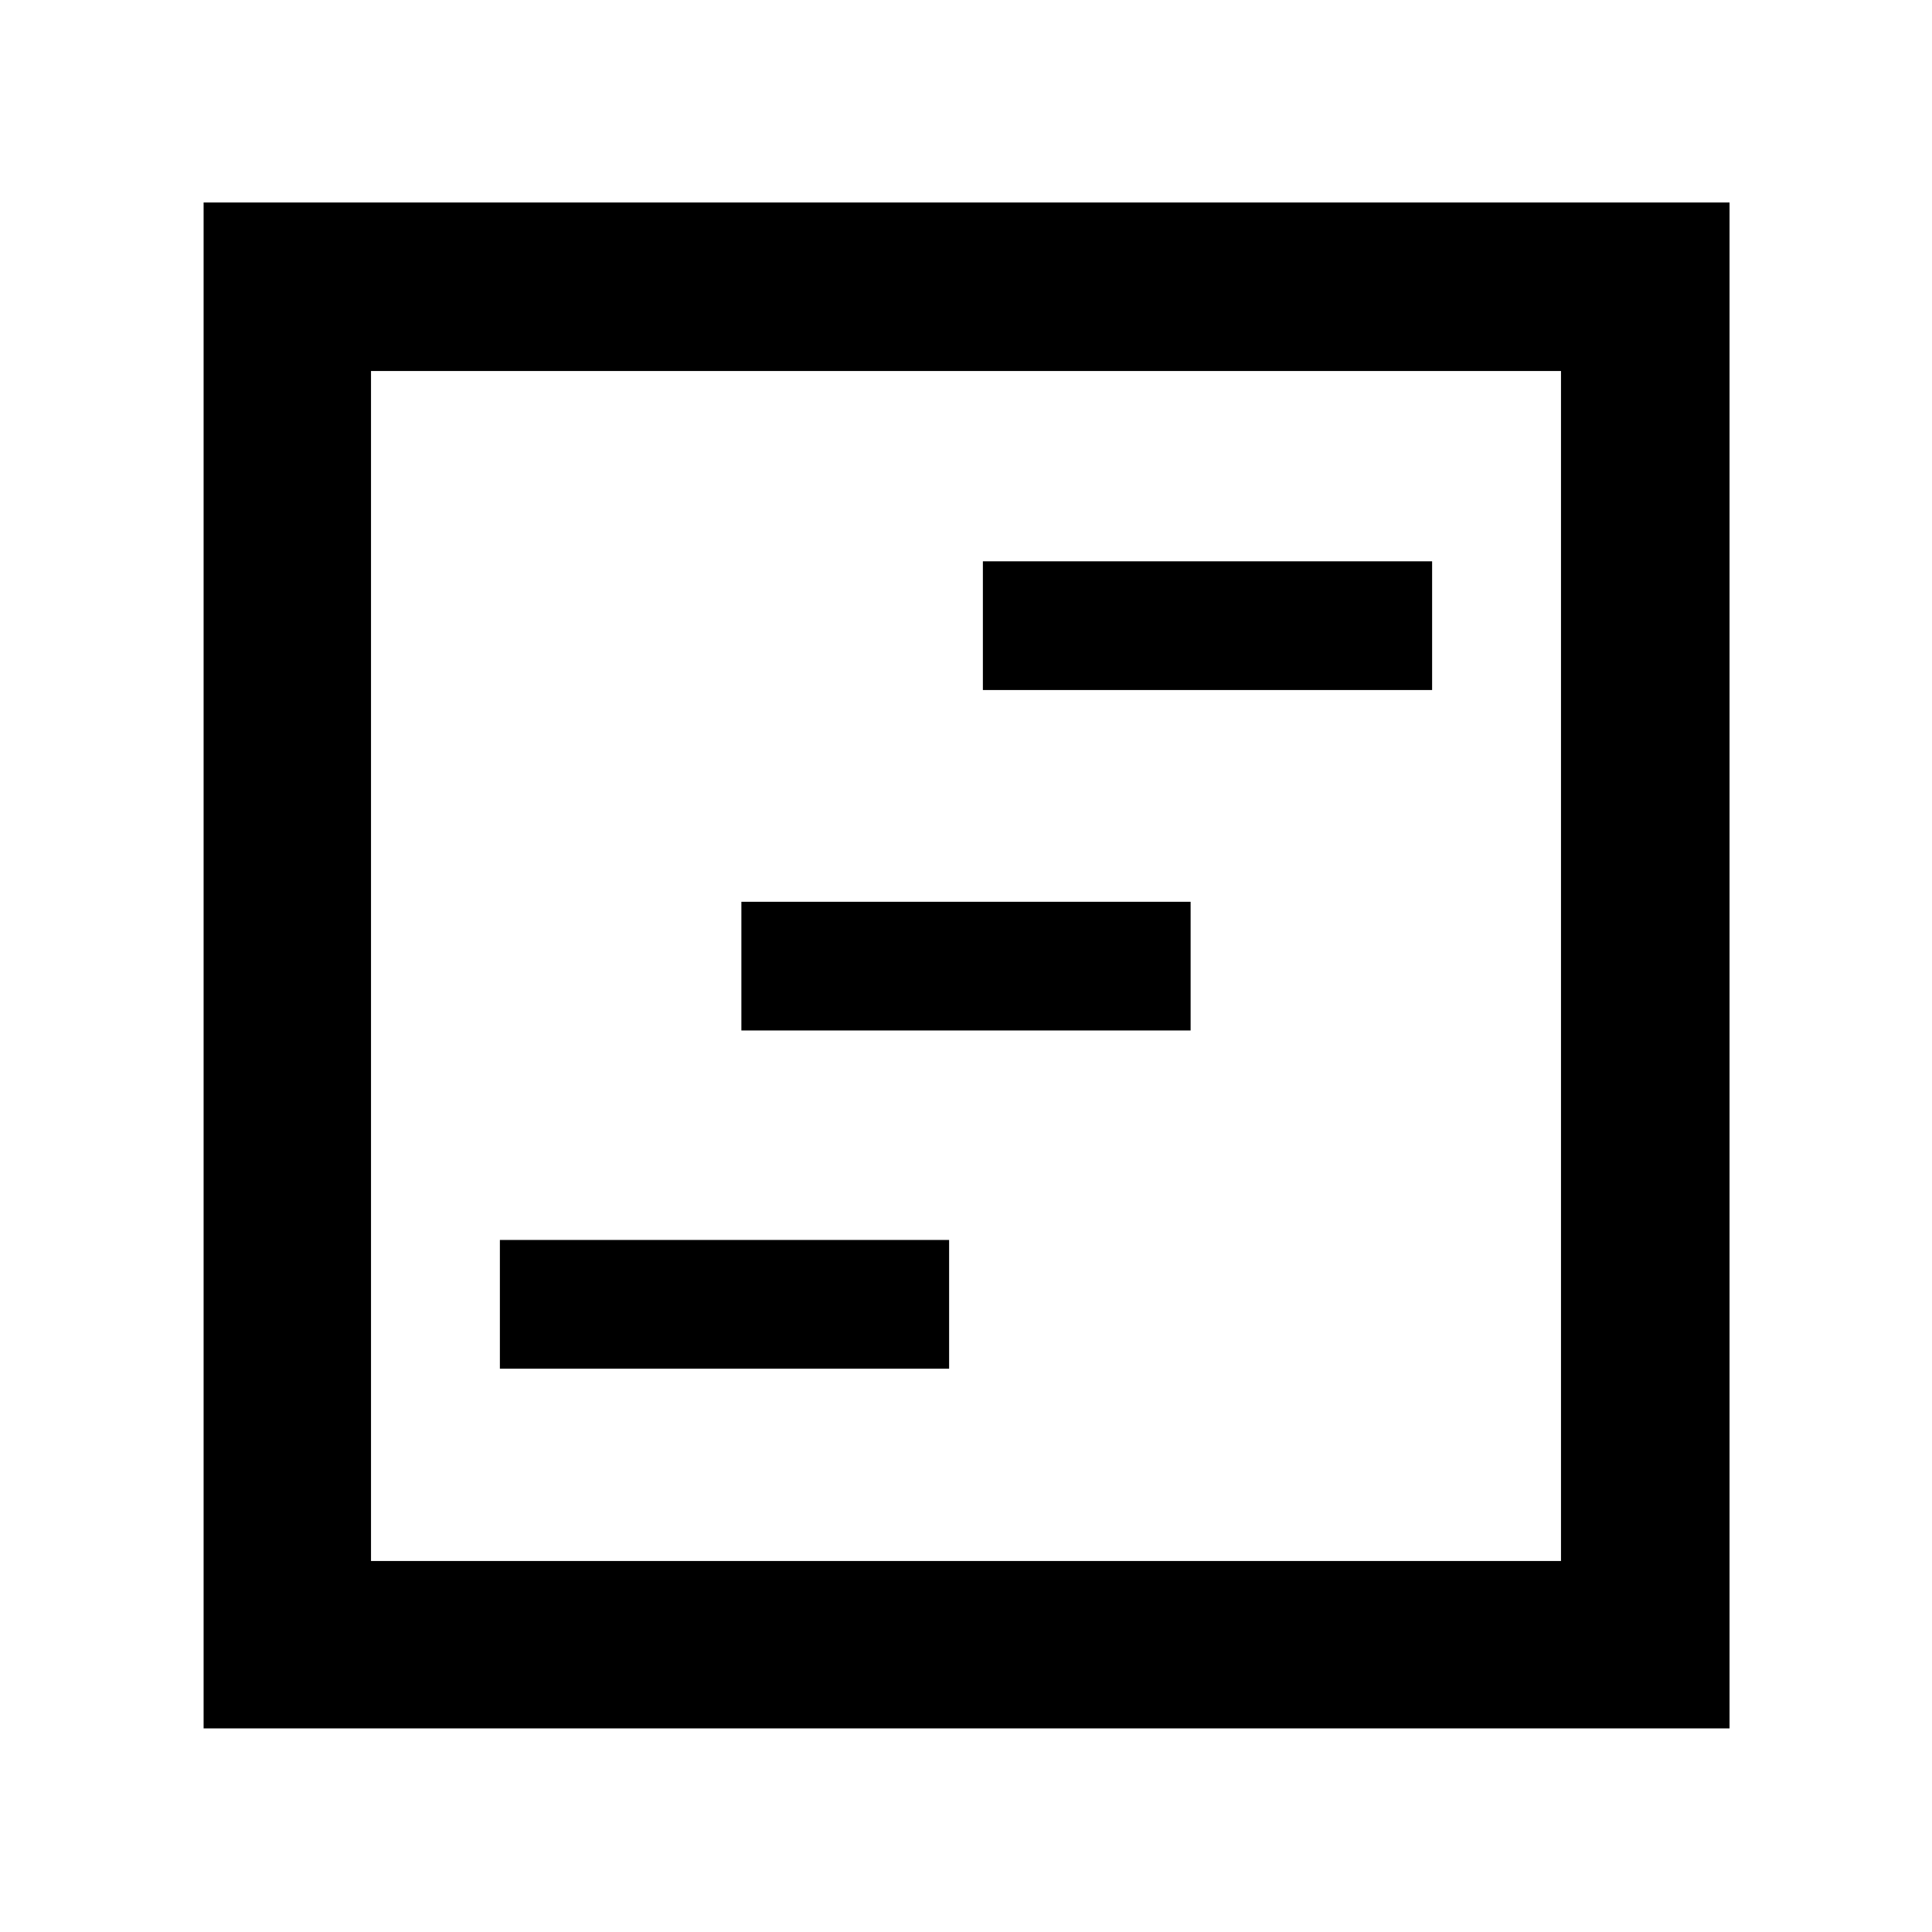 <svg xmlns="http://www.w3.org/2000/svg" height="48" viewBox="0 -960 960 960" width="48"><path d="M248.39-279.91h223.22v-63.96H248.39v63.96Zm240-337.22h223.22v-63.96H488.39v63.96Zm-120 169.17h223.22v-63.95H368.39v63.95ZM101.17-101.17v-758.22h758.22v758.22H101.17Zm83.18-83.18h591.3v-591.3h-591.3v591.3Zm0 0v-591.3 591.3Z"/></svg>